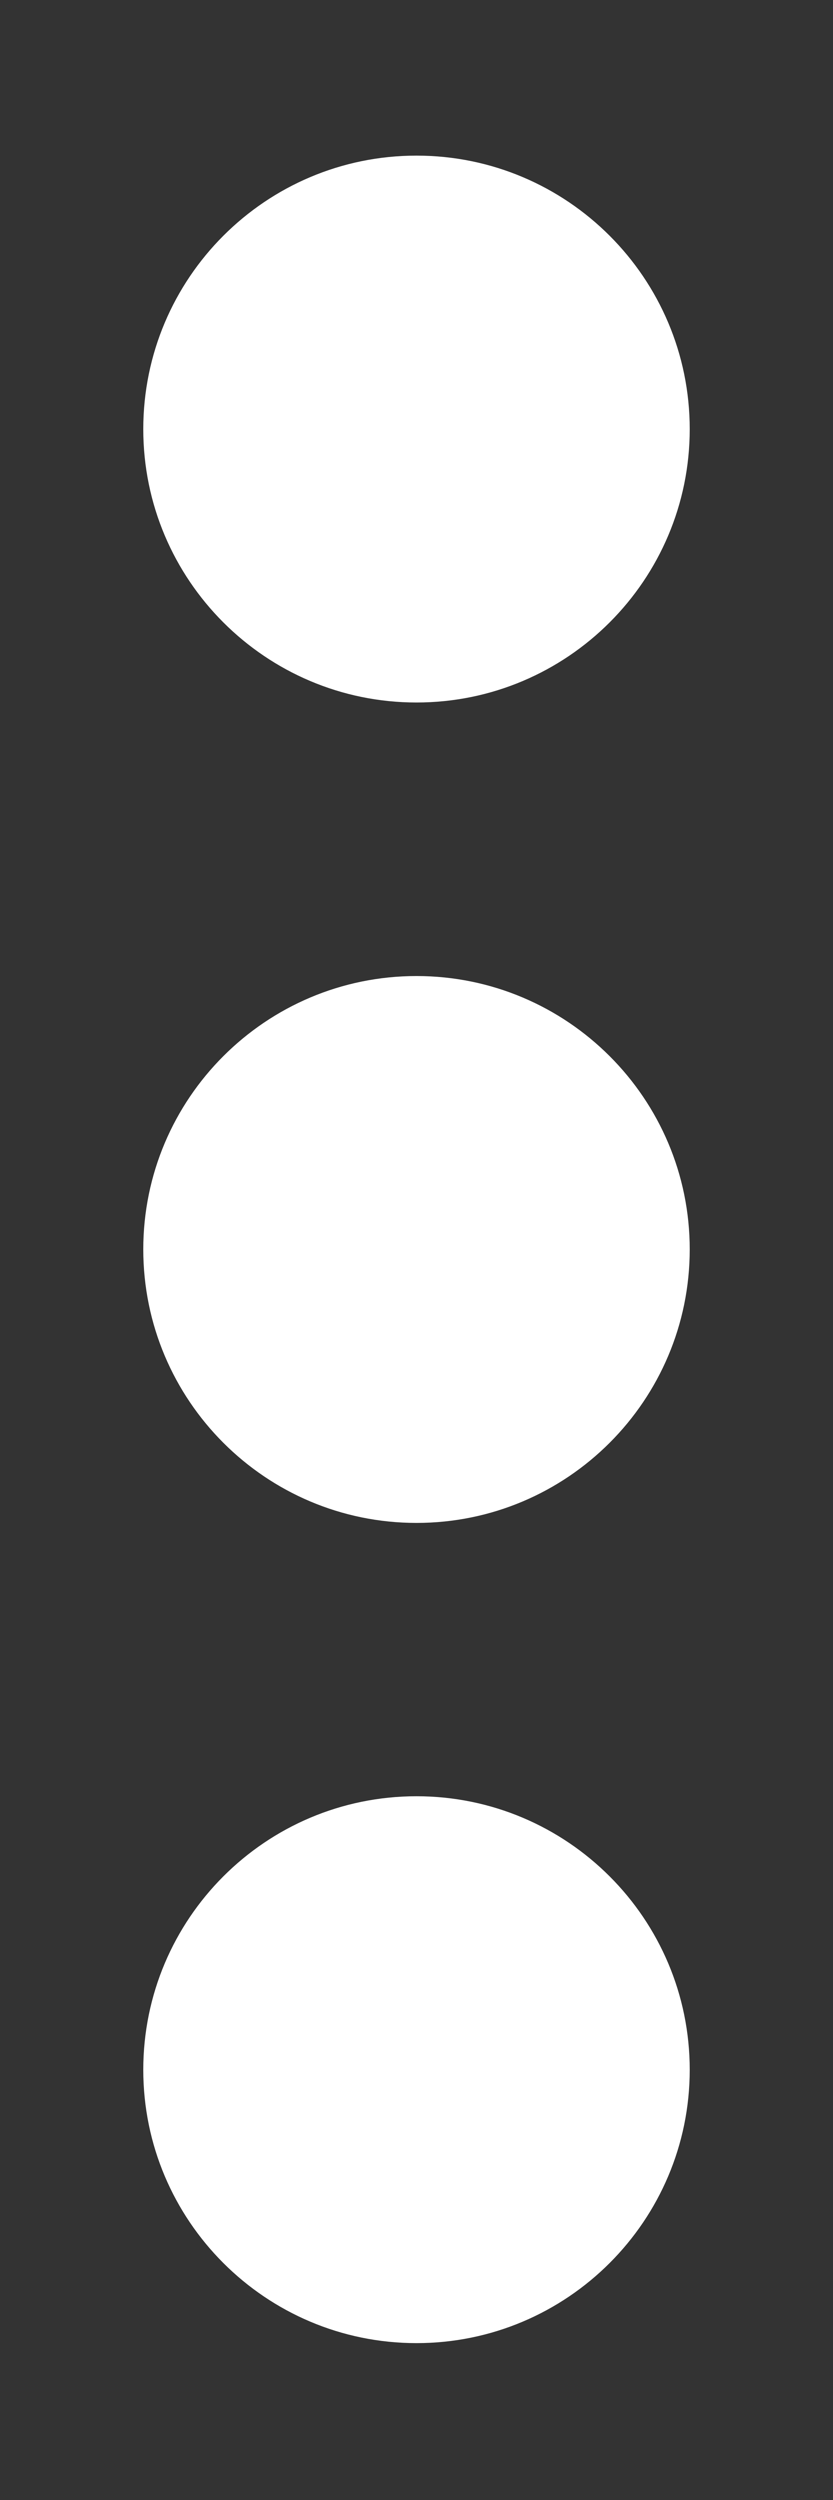 <svg width="4" height="12" viewBox="0 0 4 12" fill="none" xmlns="http://www.w3.org/2000/svg">
<rect x="0" y="0" width="4" height="12" fill="#333333" stroke="none"/>
<path fill-rule="evenodd" clip-rule="evenodd" d="M2 8.622C2.724 8.622 3.312 9.21 3.312 9.935C3.312 10.659 2.724 11.247 2 11.247C1.276 11.247 0.688 10.659 0.688 9.935C0.688 9.21 1.276 8.622 2 8.622ZM2 4.685C2.724 4.685 3.312 5.273 3.312 5.997C3.312 6.722 2.724 7.31 2 7.31C1.276 7.31 0.688 6.722 0.688 5.997C0.688 5.273 1.276 4.685 2 4.685ZM2 0.747C2.724 0.747 3.312 1.335 3.312 2.06C3.312 2.784 2.724 3.372 2 3.372C1.276 3.372 0.688 2.784 0.688 2.06C0.688 1.335 1.276 0.747 2 0.747Z" fill="white"/>
</svg>
